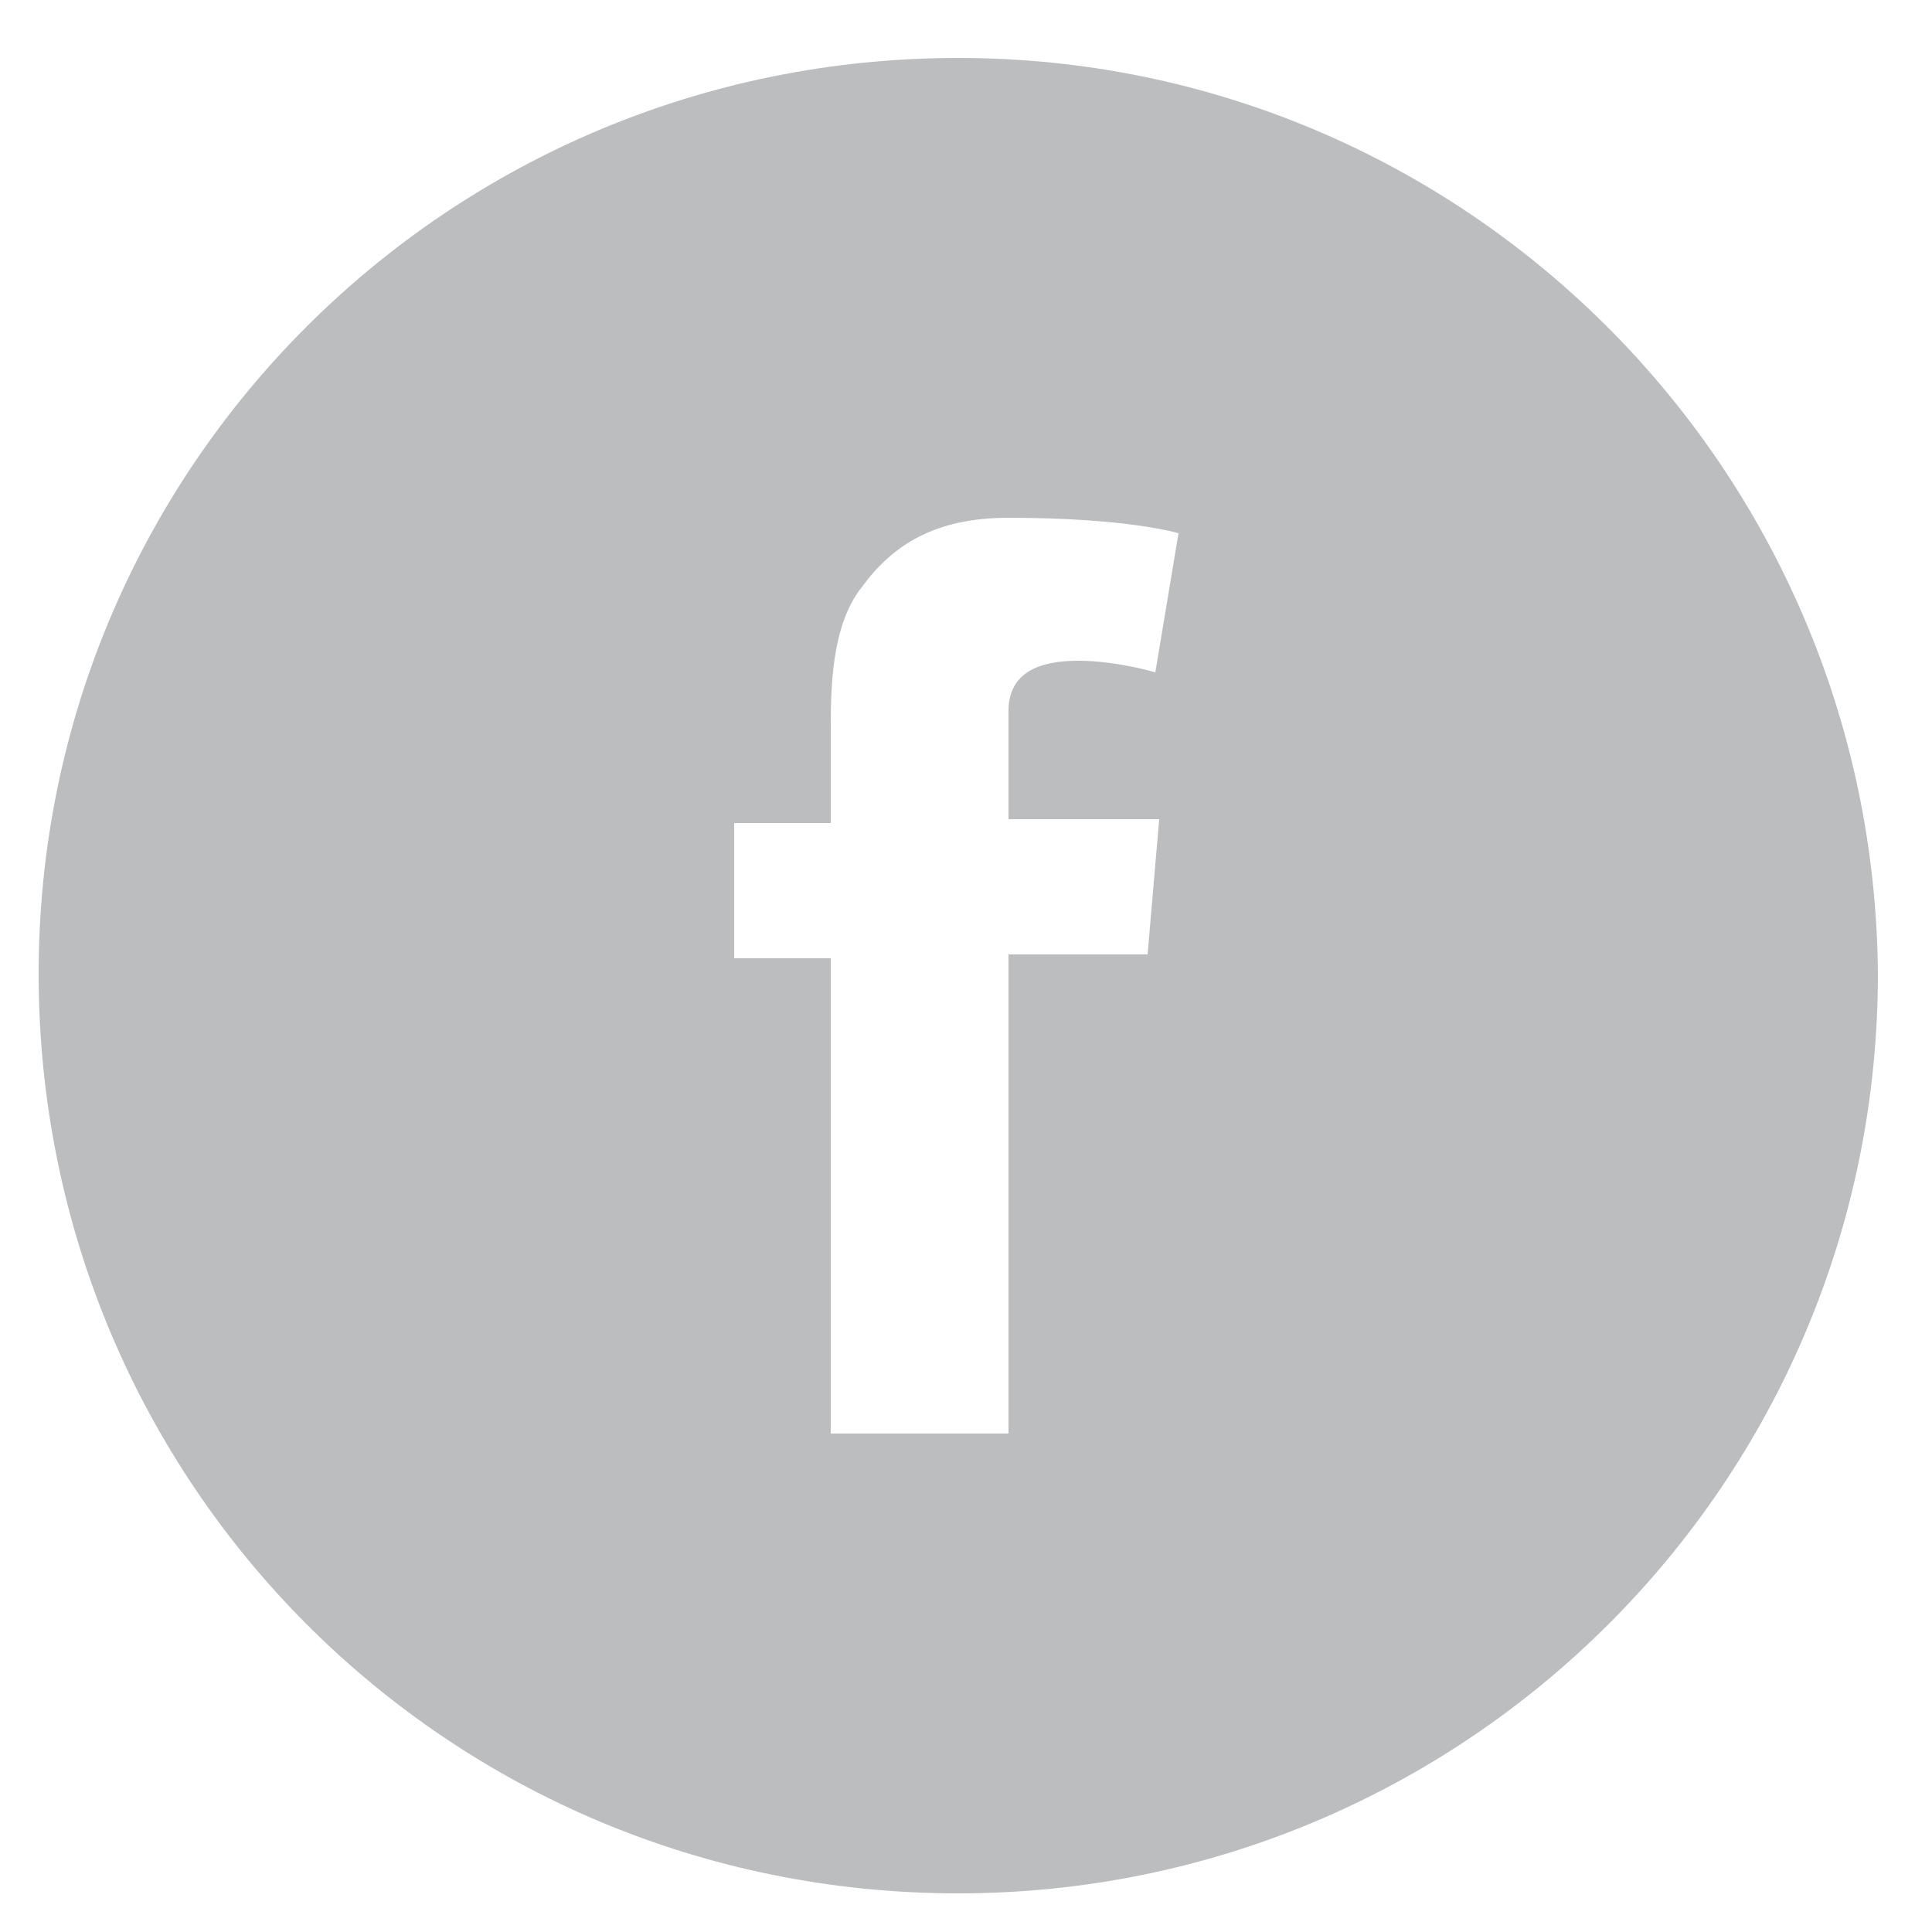 <?xml version="1.0" encoding="utf-8"?>
<!-- Generator: Adobe Illustrator 19.0.0, SVG Export Plug-In . SVG Version: 6.00 Build 0)  -->
<!DOCTYPE svg PUBLIC "-//W3C//DTD SVG 1.1//EN" "http://www.w3.org/Graphics/SVG/1.1/DTD/svg11.dtd">
<svg version="1.1" id="Layer_1" xmlns="http://www.w3.org/2000/svg" xmlns:xlink="http://www.w3.org/1999/xlink" x="0px" y="0px"
	 viewBox="0 0 50 50" enable-background="new 0 0 50 50" xml:space="preserve">
<path id="XMLID_11_" fill="#BBBDBF" d="M24.8,1.5C11.6,1.5,1,12.1,1,25.2C1,38.4,11.6,49,24.8,49c13.1,0,23.8-10.6,23.8-23.8
	C48.5,12.1,37.9,1.5,24.8,1.5z M30,21.2l-0.3,3.5h-3.6v12.4h-4.6V24.8H19v-3.5h2.5v-2.4c0-1,0-2.7,0.8-3.7c0.8-1.1,1.9-1.8,3.8-1.8
	c3.1,0,4.4,0.4,4.4,0.4l-0.6,3.6c0,0-1-0.3-2-0.3c-1,0-1.8,0.3-1.8,1.3v2.8H30z"/>
<g id="XMLID_1_">
	<path id="XMLID_12_" fill="#BBBDBF" d="M-42.8,25.2c0-0.9,0.3-1.8,0.8-2.4c0.8-1.1,2-1.7,3.4-1.7s2.6,0.7,3.4,1.7
		c0.5,0.7,0.8,1.5,0.8,2.4c0,2.3-1.9,4.2-4.2,4.2C-40.9,29.4-42.8,27.5-42.8,25.2z"/>
	<polygon id="XMLID_13_" fill="#BBBDBF" points="-33.5,20.1 -33.5,16.1 -30,16.1 -29.5,16.1 -29.5,20.1 	"/>
	<path id="XMLID_14_" fill="#BBBDBF" d="M-32.6,22.8h3.5v9.7c0,1.3-1,2.3-2.3,2.3h-14.6c-1.3,0-2.3-1-2.3-2.3v-9.7h3.5
		c-0.3,0.7-0.5,1.6-0.5,2.4c0,3.6,2.9,6.5,6.5,6.5c3.6,0,6.5-2.9,6.5-6.5C-32.1,24.4-32.3,23.5-32.6,22.8z"/>
	<path id="XMLID_17_" fill="#BBBDBF" d="M-38.6,1.5c-13.1,0-23.8,10.6-23.8,23.8c0,13.1,10.6,23.8,23.8,23.8
		c13.1,0,23.8-10.6,23.8-23.8C-14.8,12.1-25.5,1.5-38.6,1.5z M-26.7,32.5c0,2.5-2.1,4.6-4.6,4.6h-14.6c-2.5,0-4.6-2.1-4.6-4.6V17.9
		c0-2.5,2.1-4.6,4.6-4.6h14.6c2.5,0,4.6,2.1,4.6,4.6V32.5z"/>
</g>
</svg>
